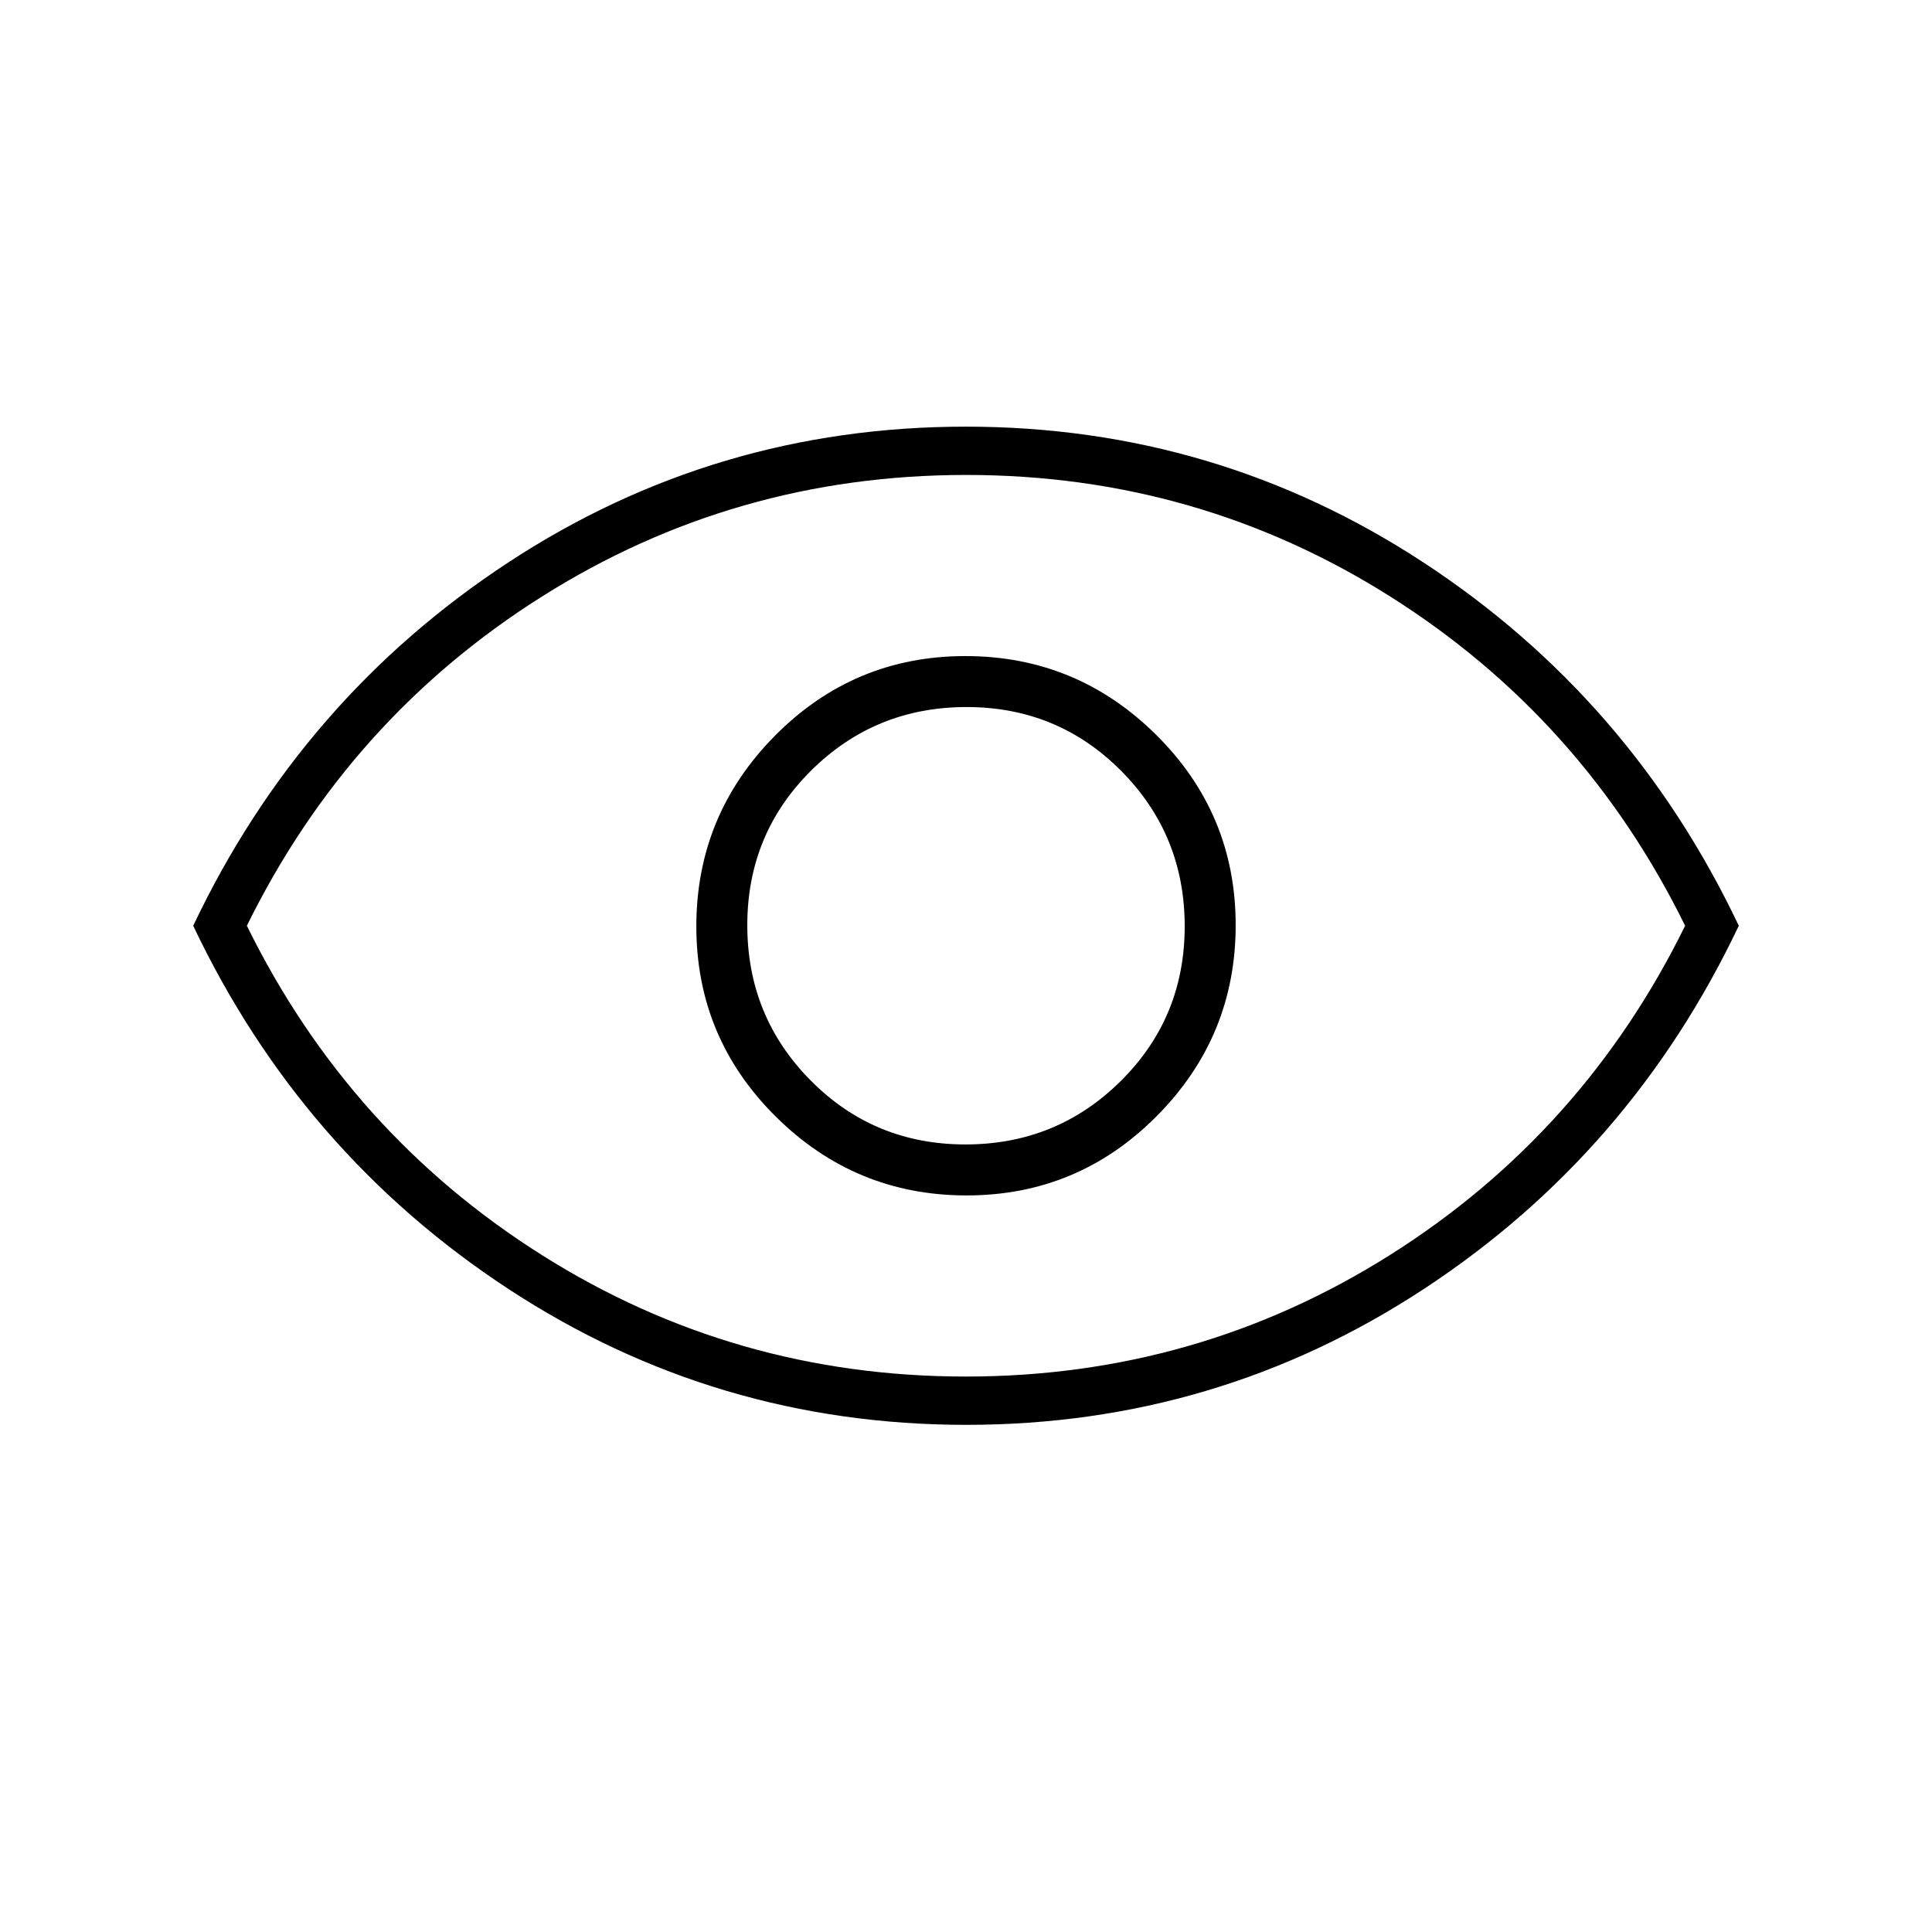 <svg xmlns="http://www.w3.org/2000/svg" height="40" viewBox="0 -960 960 960" width="40"><path d="M480.31-366q55.36 0 94.52-39.48Q614-444.96 614-500.31q0-55.36-39.48-94.52Q535.04-634 479.69-634q-55.36 0-94.52 39.48Q346-555.04 346-499.69q0 55.36 39.48 94.52Q424.96-366 480.31-366Zm-.58-25.33q-45.4 0-76.9-31.78-31.5-31.77-31.5-77.16 0-45.4 31.78-76.9 31.77-31.5 77.16-31.5 45.4 0 76.9 31.78 31.5 31.77 31.5 77.16 0 45.4-31.78 76.9-31.77 31.5-77.16 31.5Zm.41 139.33q-124.47 0-227.47-67.5T96-500q53.67-113 156.52-180.5Q355.38-748 479.86-748q124.47 0 227.47 67.5T864-500q-53.67 113-156.52 180.5Q604.62-252 480.14-252ZM480-500Zm-.11 224q115.11 0 210.94-60.5Q786.67-397 837.33-500q-50.66-103-146.38-163.5Q595.22-724 480.11-724t-210.94 60.5Q173.33-603 122.67-500q50.66 103 146.38 163.5Q364.78-276 479.89-276Z"/></svg>